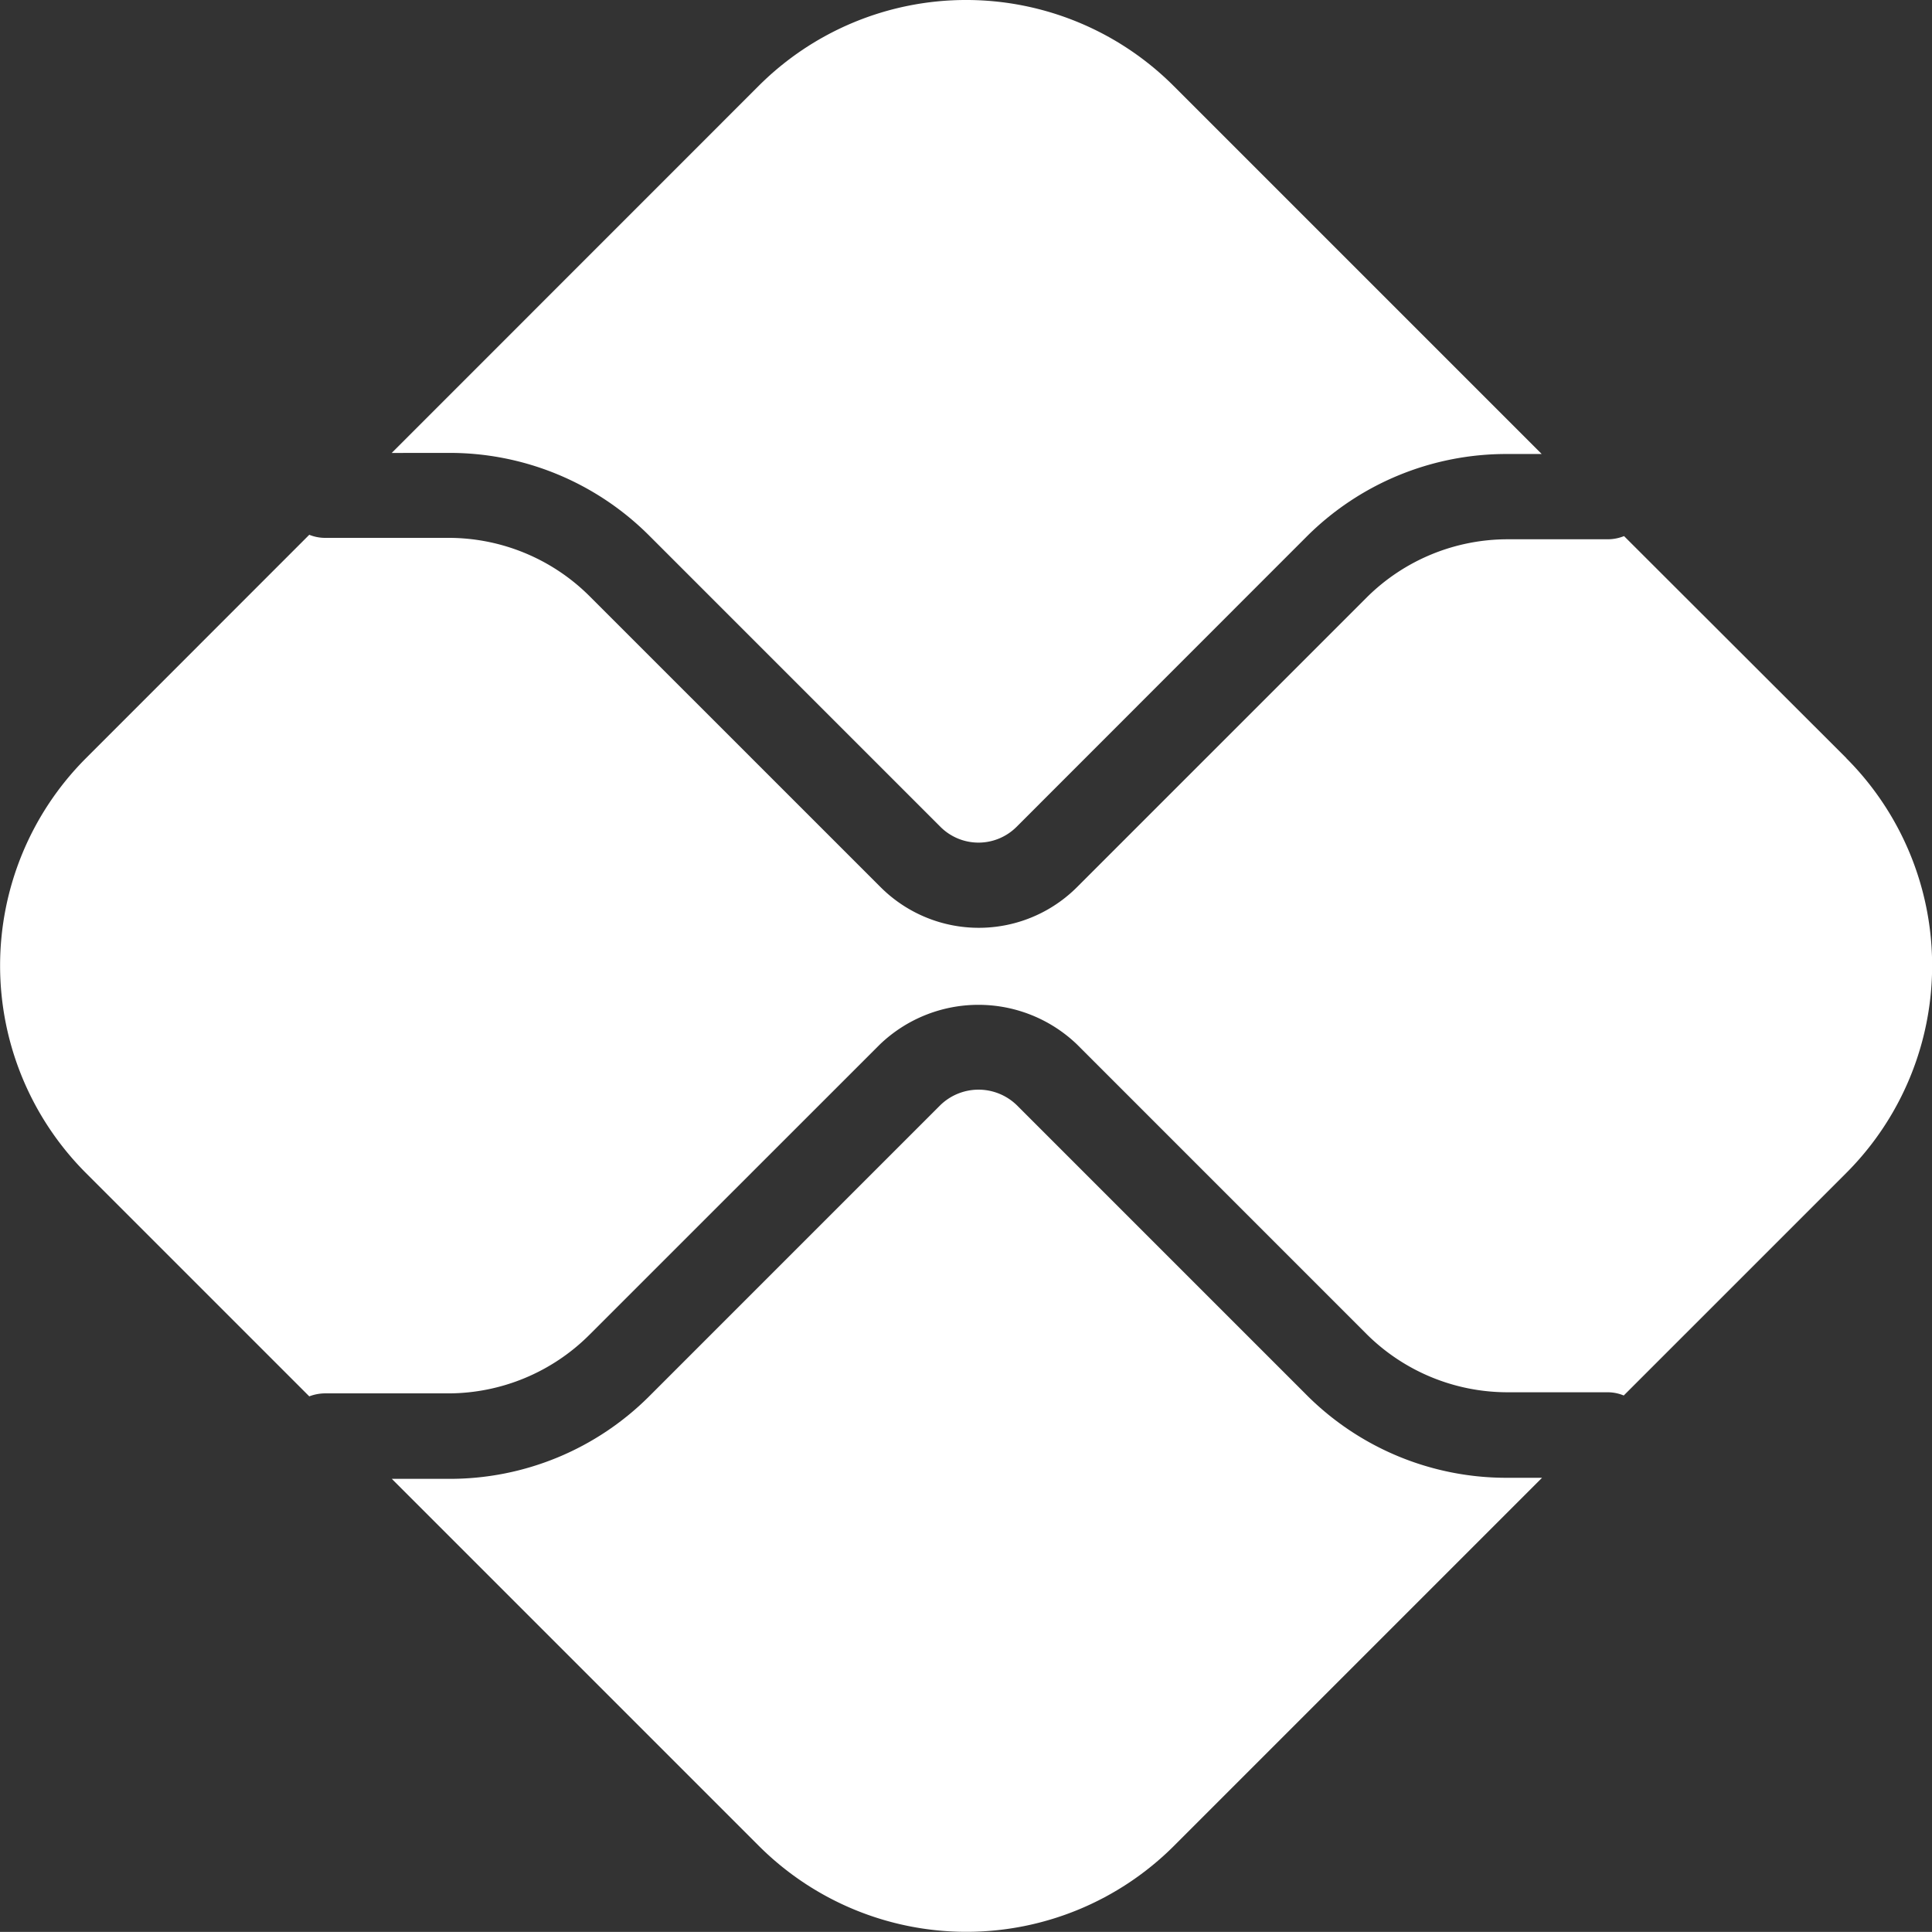 <svg xmlns="http://www.w3.org/2000/svg" width="38.269" height="38.267" viewBox="0 0 38.269 38.267">
  <rect x="0" y="0" width="38.269" height="38.267" fill="#333333" stroke="none"/>
  <g id="Grupo_4159" data-name="Grupo 4159" transform="translate(0 0)">
    <g id="g992" transform="translate(7.76 21.585)">
      <path id="path994" d="M-128.161,537.8a5.591,5.591,0,0,1-3.977-1.646l-5.739-5.739a1.087,1.087,0,0,0-1.506,0l-5.762,5.762a5.585,5.585,0,0,1-3.975,1.644h-1.132l7.27,7.27a5.816,5.816,0,0,0,8.223,0l7.291-7.291Z" transform="translate(150.253 -530.113)" fill="#fff"/>
    </g>
    <g id="g996" transform="translate(7.758)">
      <path id="path998" d="M-149.12,529.565a5.587,5.587,0,0,1,3.975,1.646l5.762,5.762a1.066,1.066,0,0,0,1.506,0l5.739-5.742a5.593,5.593,0,0,1,3.977-1.644h.687l-7.291-7.291a5.813,5.813,0,0,0-8.22,0l0,0-7.268,7.27Z" transform="translate(150.254 -520.594)" fill="#fff"/>
    </g>
    <g id="g1000" transform="translate(0 10.593)">
      <path id="path1002" d="M-117.1,529.691l-4.406-4.4a.871.871,0,0,1-.313.063h-2a3.961,3.961,0,0,0-2.782,1.15l-5.739,5.739a2.752,2.752,0,0,1-3.894,0l0,0L-142,526.478a3.955,3.955,0,0,0-2.78-1.152h-2.469a.842.842,0,0,1-.3-.061l-4.422,4.424a5.813,5.813,0,0,0,0,8.22l0,0,4.422,4.422a.888.888,0,0,1,.3-.059h2.463a3.959,3.959,0,0,0,2.78-1.154l5.762-5.76a2.821,2.821,0,0,1,3.9,0l5.739,5.74a3.959,3.959,0,0,0,2.78,1.152h2a.831.831,0,0,1,.313.064l4.406-4.406a5.812,5.812,0,0,0,0-8.22v0" transform="translate(153.675 -525.265)" fill="#fff"/>
    </g>
  </g>
</svg>
